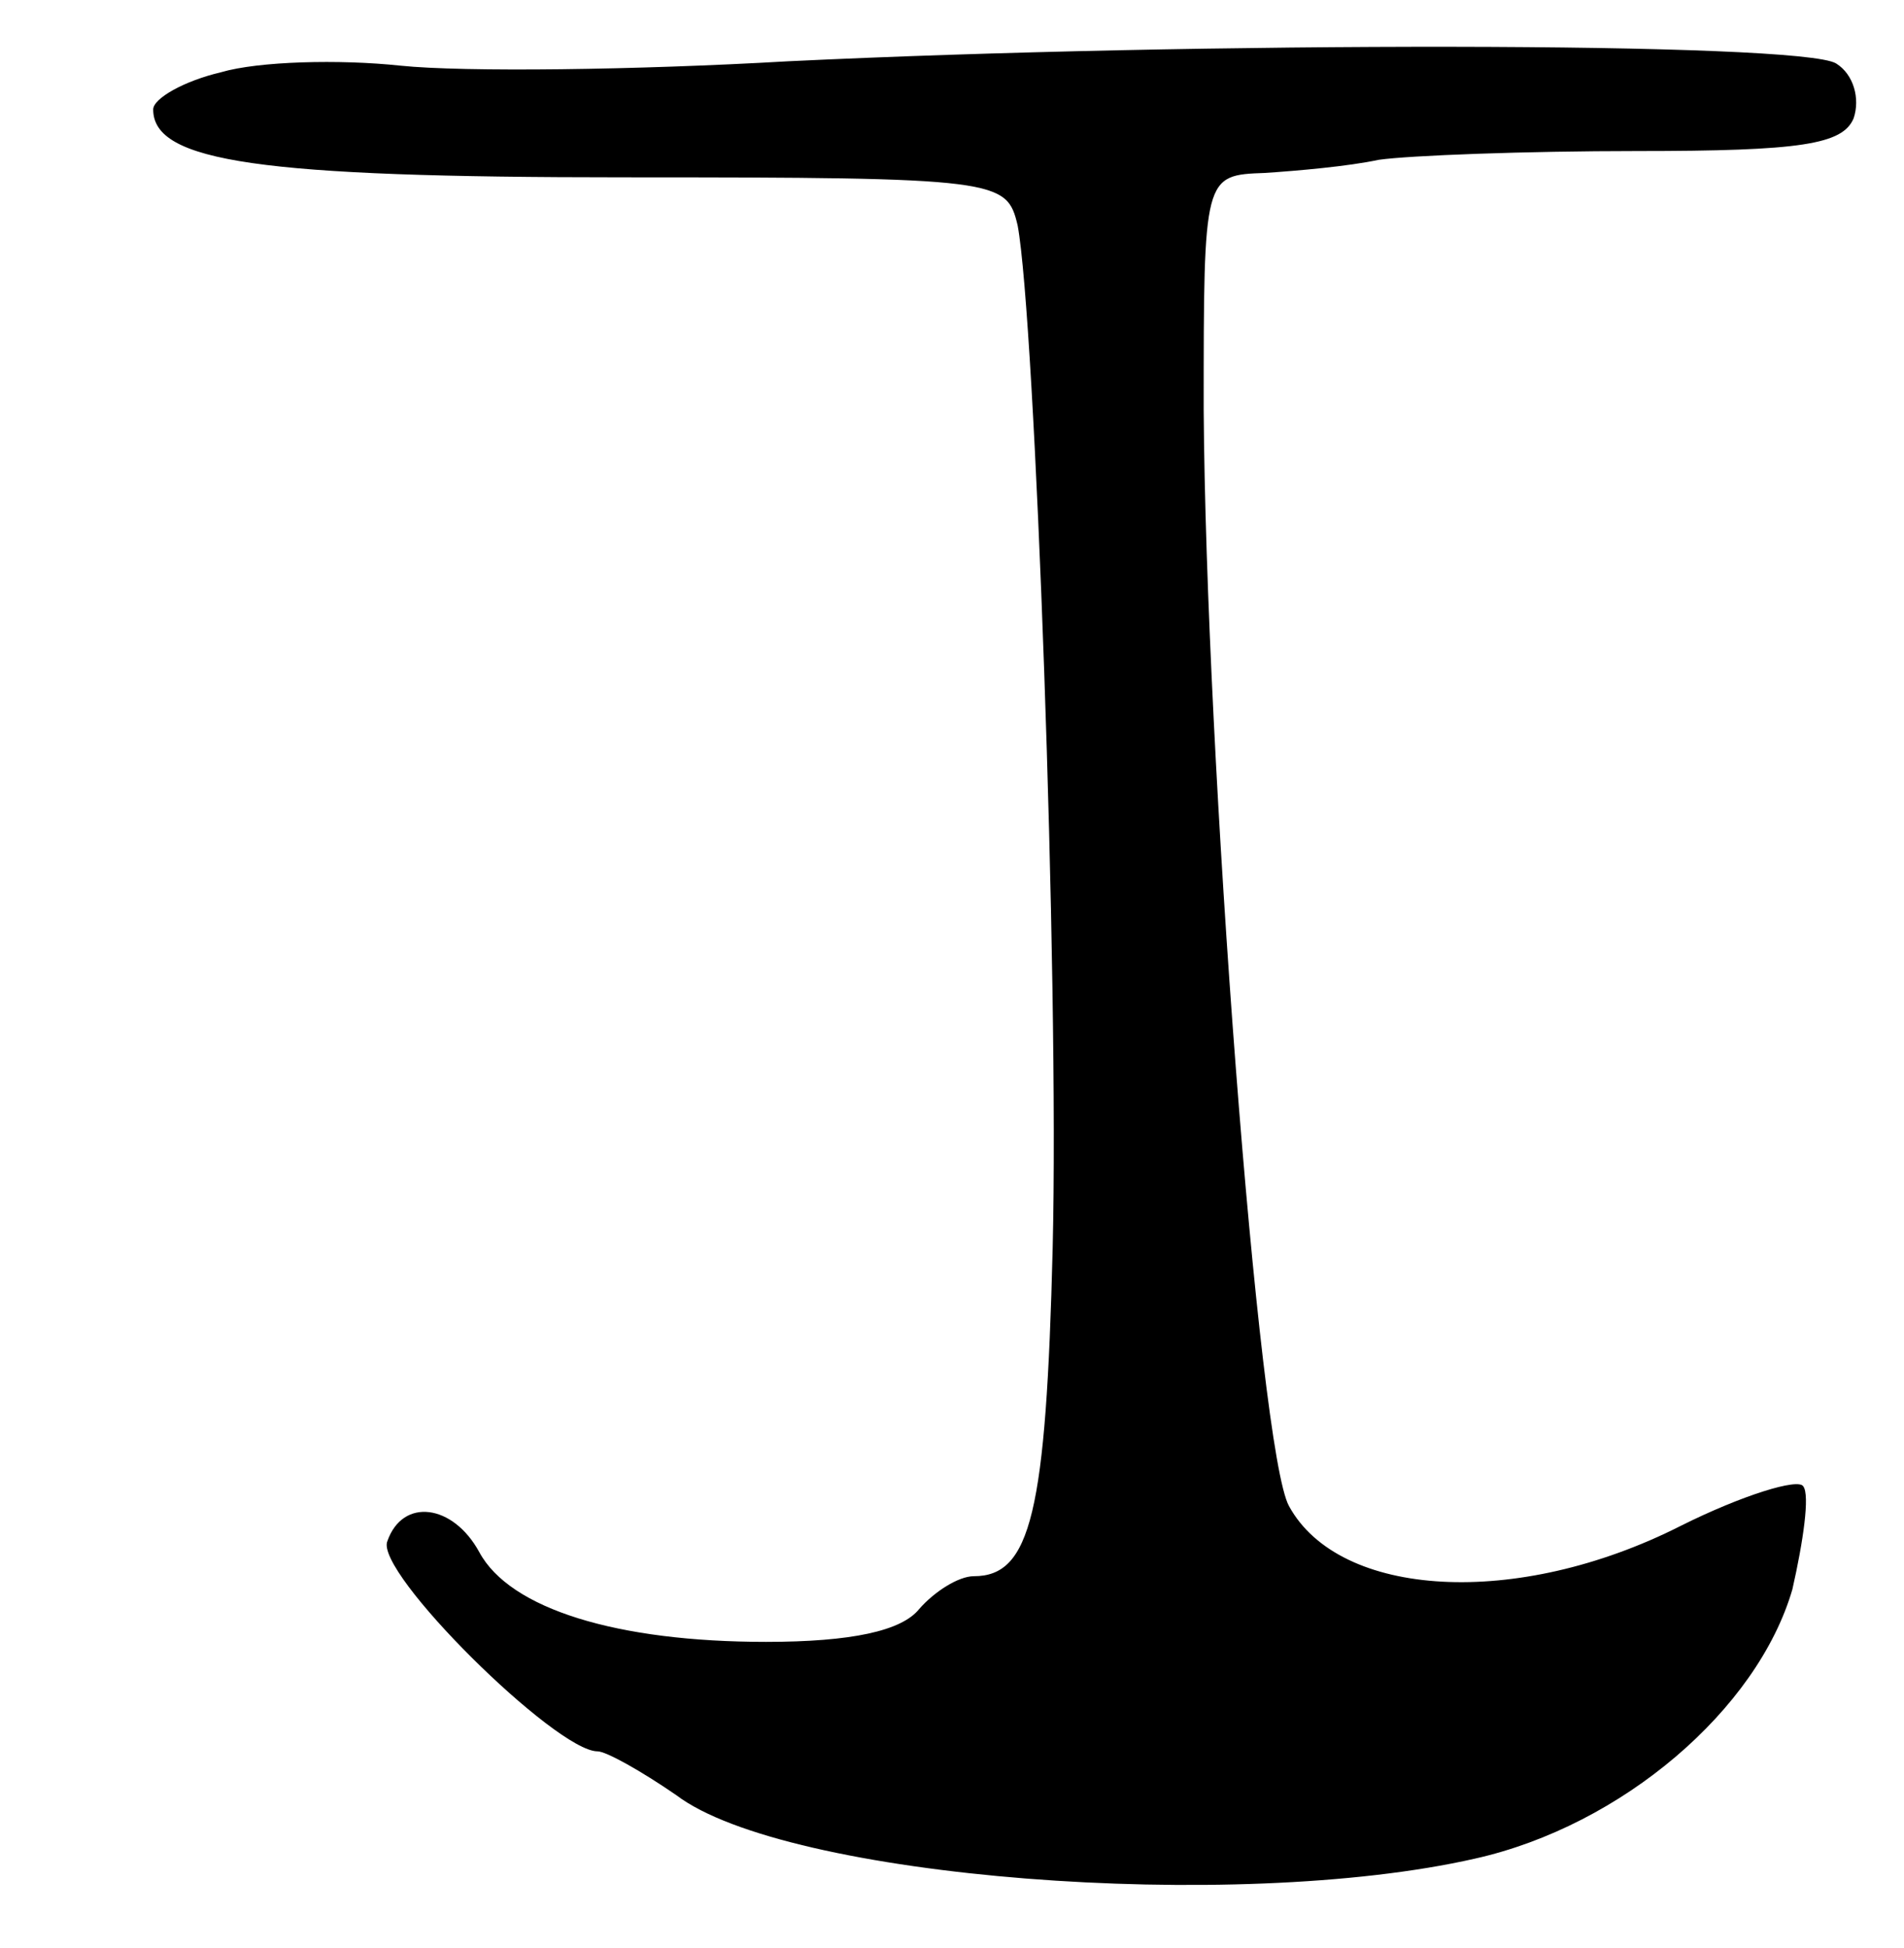 <svg version="1.0" xmlns="http://www.w3.org/2000/svg"
 width="87pt" height="89pt" viewBox="0 0 87 89"
 preserveAspectRatio="xMidYMid meet">
<g transform="translate(0,89) scale(0.1,-0.1)"
fill="#000000" stroke="none">
<path d="M101 857 c-17 -4 -31 -12 -31 -17 0 -24 49 -31 215 -31 172 0 175 -1
180 -22 8 -43 19 -344 16 -467 -3 -121 -10 -150 -36 -150 -7 0 -18 -7 -25 -15
-8 -10 -31 -15 -70 -15 -68 0 -117 15 -131 41 -12 22 -35 25 -42 5 -6 -14 77
-96 96 -96 4 0 20 -9 36 -20 50 -38 255 -54 365 -29 67 15 129 68 145 123 5
22 8 43 5 47 -2 4 -28 -4 -56 -18 -75 -38 -156 -33 -179 9 -14 25 -38 344 -39
501 0 107 0 107 28 108 15 1 38 3 52 6 14 2 67 4 118 4 75 0 94 3 99 15 3 9 0
20 -8 25 -16 10 -292 10 -479 1 -69 -4 -148 -5 -177 -2 -28 3 -65 2 -82 -3z"/>
</g>
</svg>
